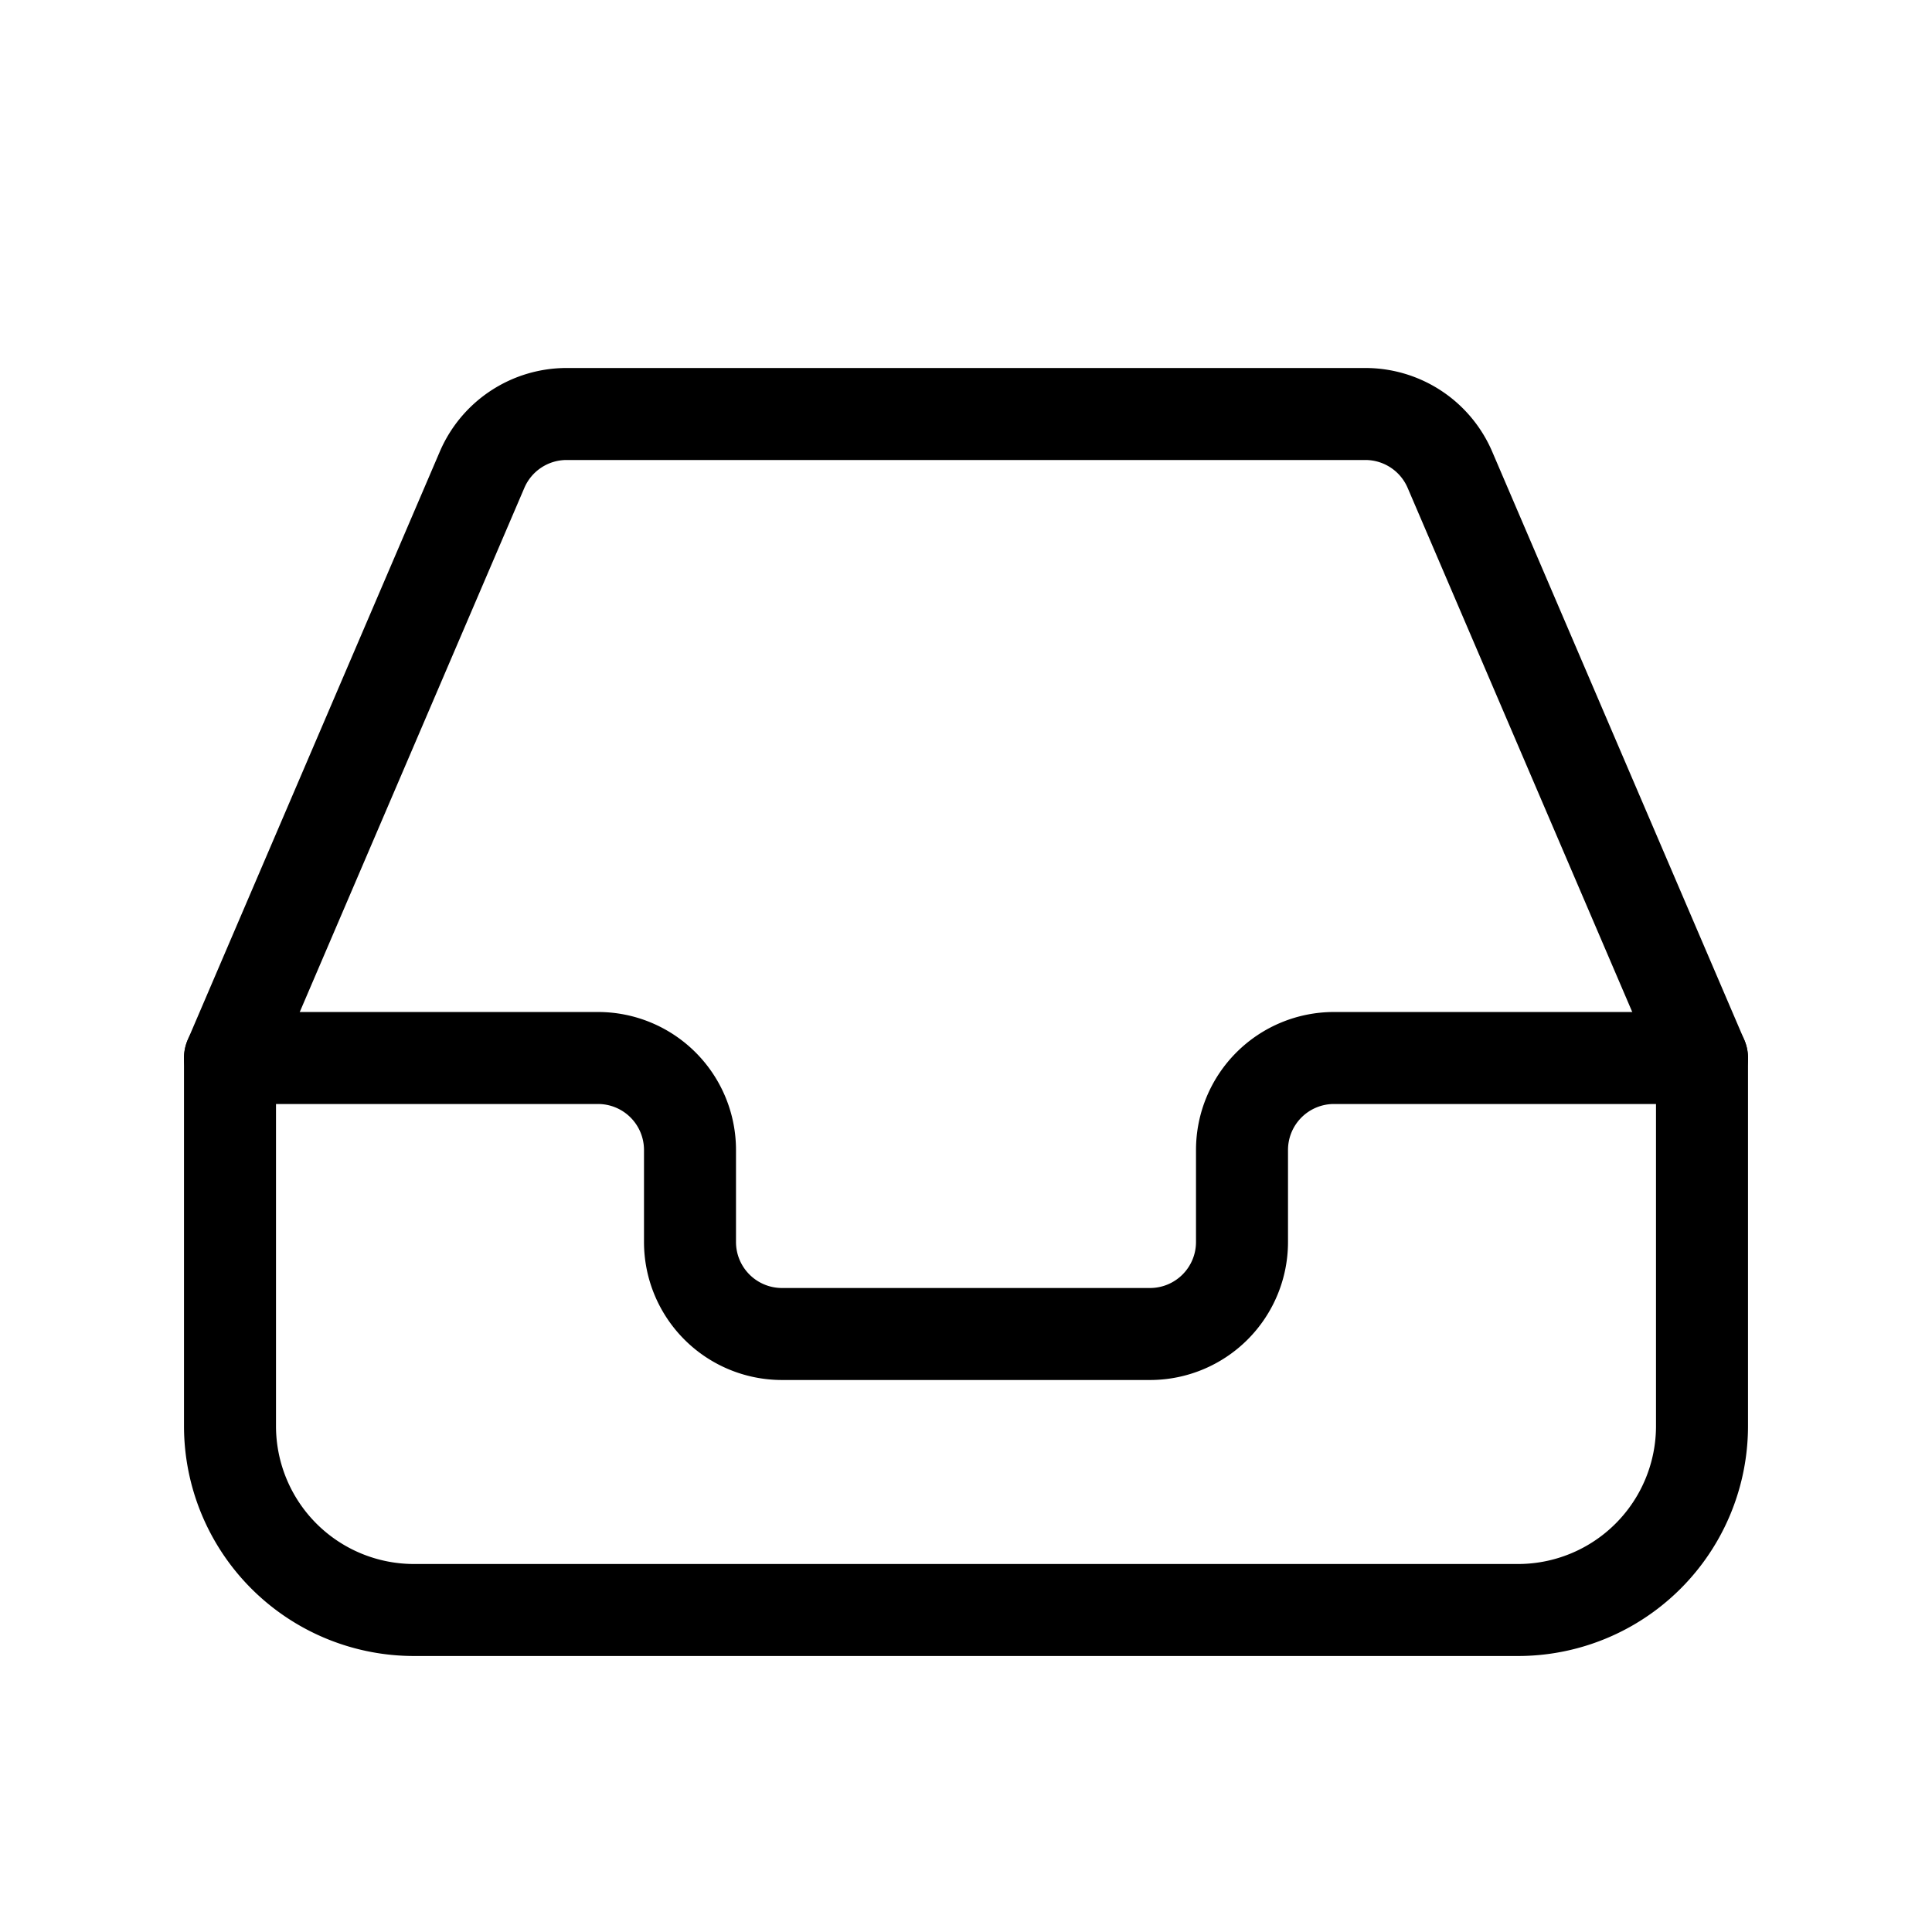 <svg xmlns="http://www.w3.org/2000/svg" width="3em" height="3em" viewBox="0 0 21 21"><g fill="none" fill-rule="evenodd" stroke="currentColor" stroke-linecap="round" stroke-linejoin="round"><path d="M6.16 4.5h8.68a1 1 0 0 1 .92.606L18.5 11.5v4a2 2 0 0 1-2 2h-12a2 2 0 0 1-2-2v-4l2.74-6.394a1 1 0 0 1 .92-.606"/><path d="M2.5 11.5h4a1 1 0 0 1 1 1v1a1 1 0 0 0 1 1h4a1 1 0 0 0 1-1v-1a1 1 0 0 1 1-1h4"/></g></svg>